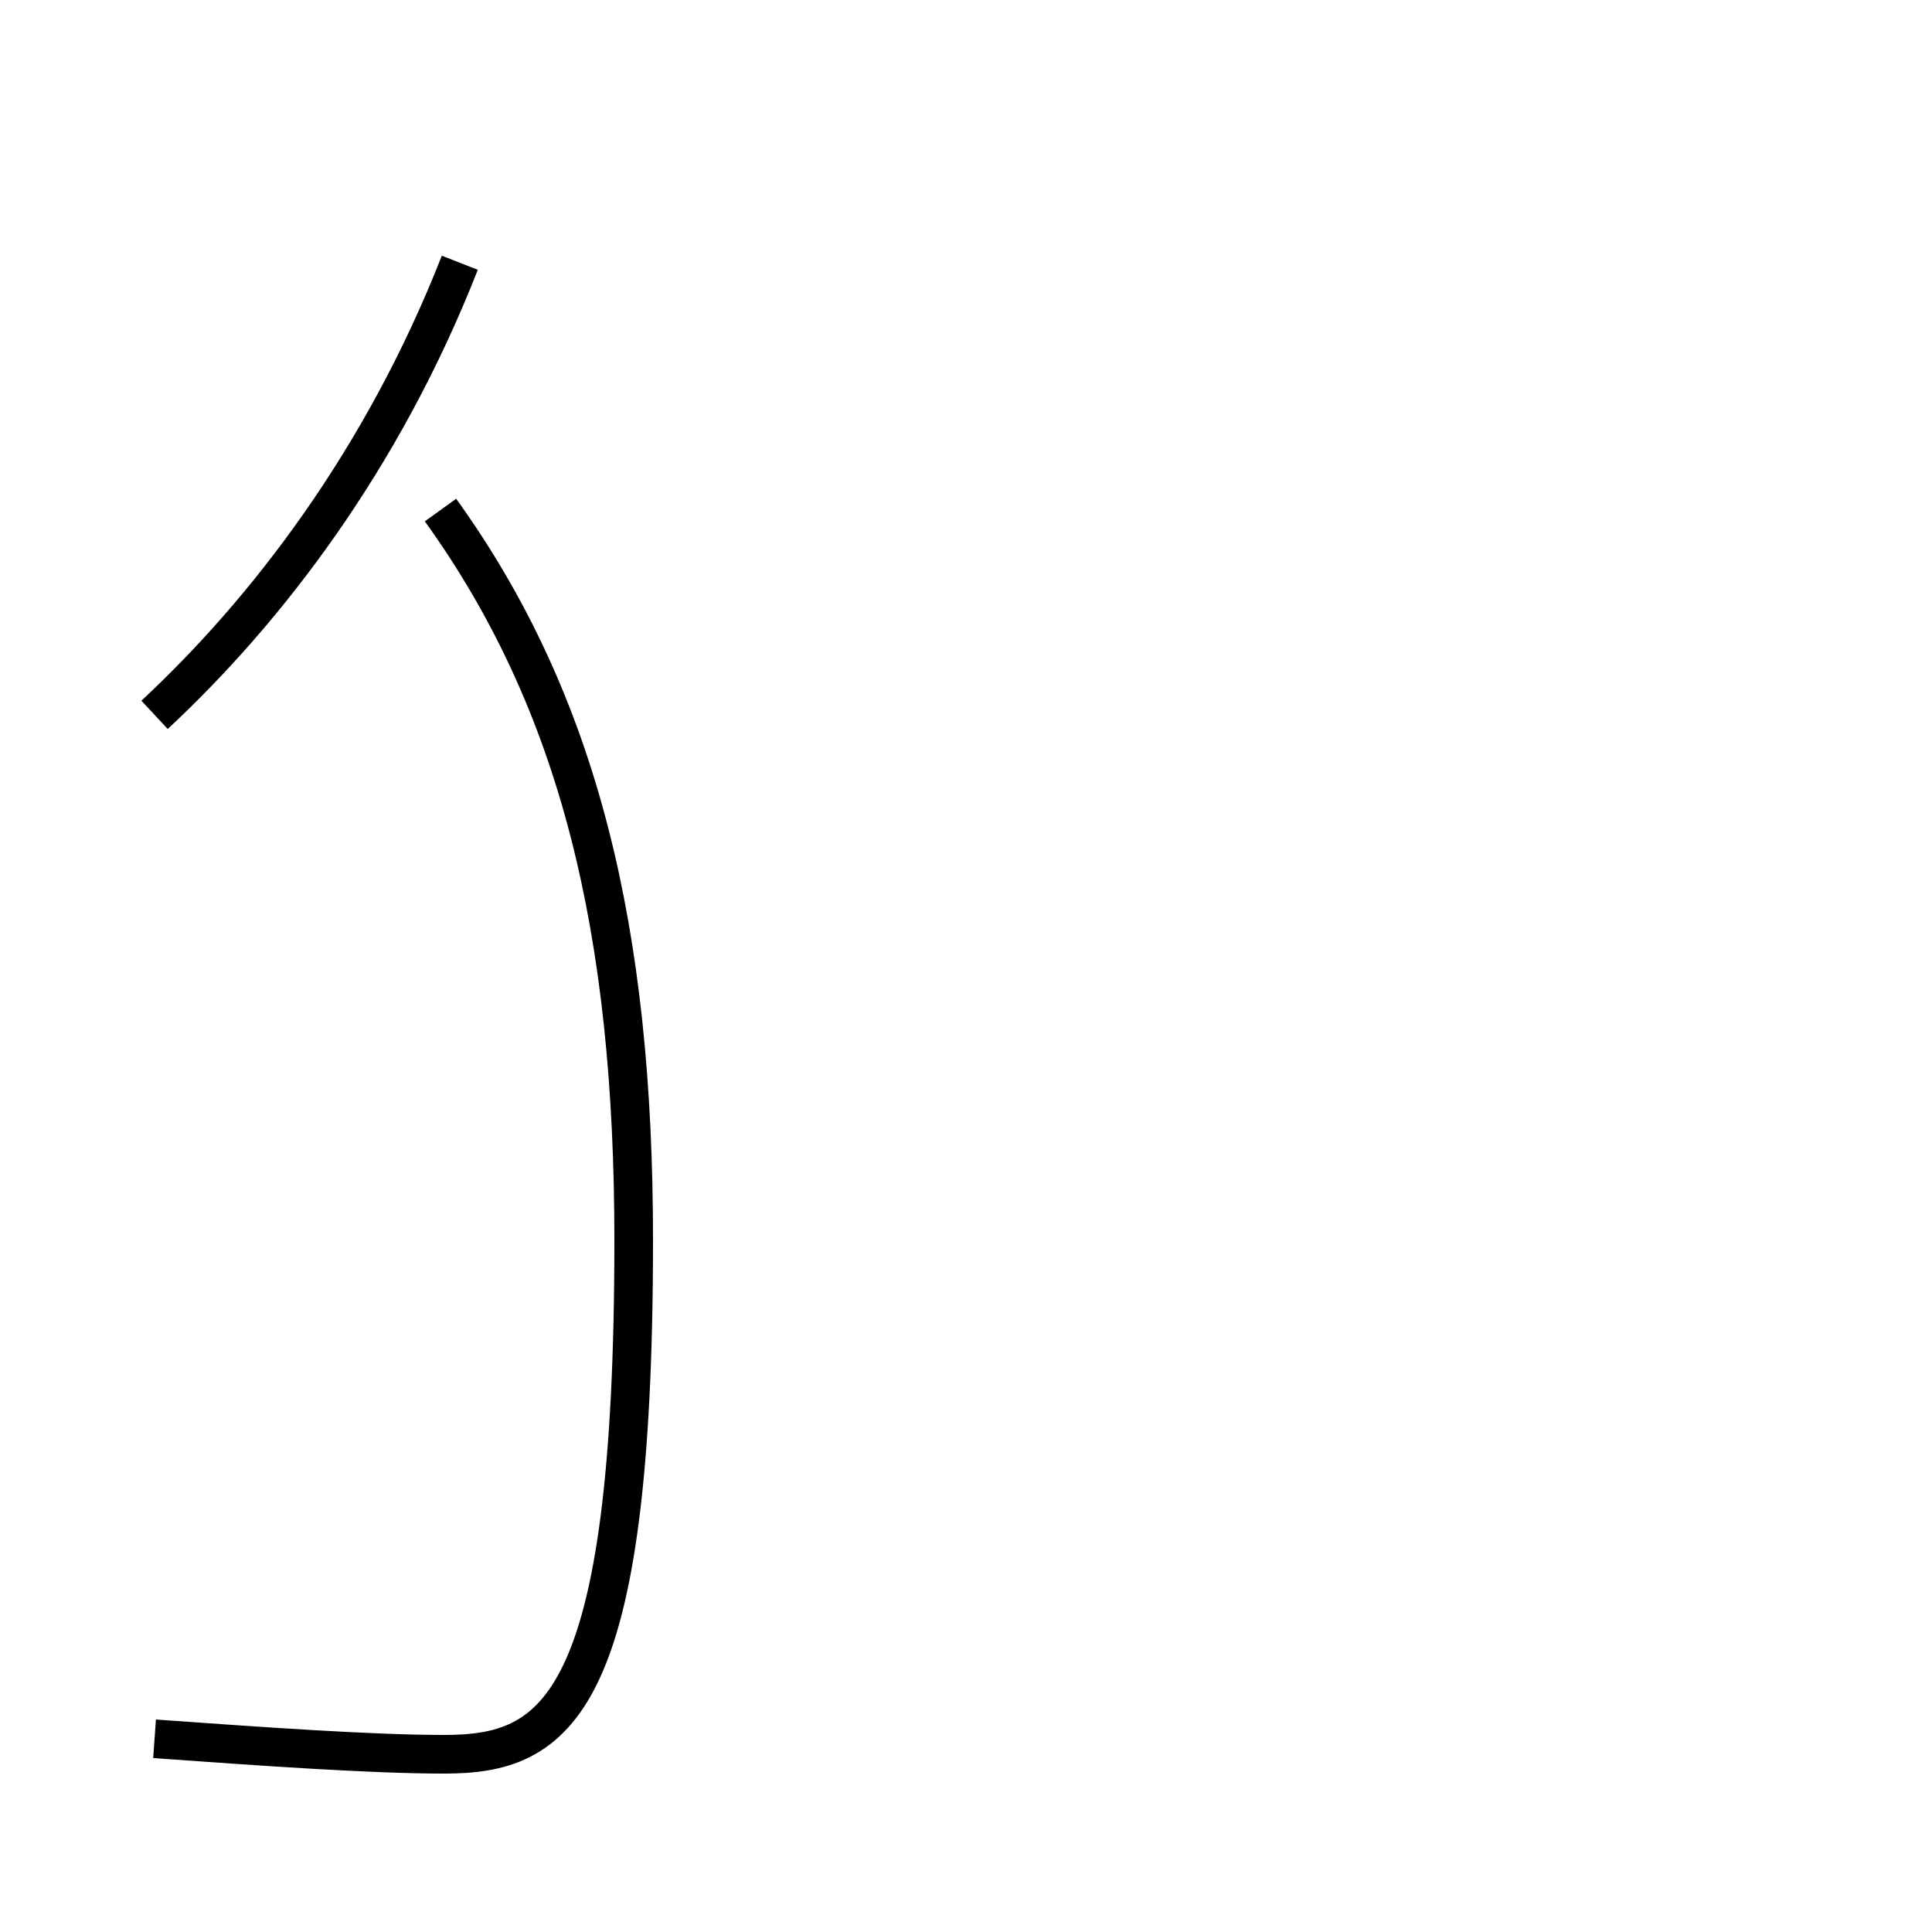 <?xml version='1.0' encoding='utf8'?>
<svg viewBox="0.0 -44.0 50.0 50.0" version="1.1" xmlns="http://www.w3.org/2000/svg">
<rect x="0.0" y="-44.0" width="50.0" height="50.0" fill="#808080" stroke="none"/>
<rect x="-1000" y="-1000" width="2000" height="2000" stroke="white" fill="white"/>
<g style="fill:none; stroke:#000000;  stroke-width:1">
<path d="M 4.0 25.5 C 6.9 28.2 9.9 32.1 11.9 37.2 M 4.0 -1.0 C 6.8 -1.2 9.6 -1.4 11.5 -1.4 C 14.4 -1.4 16.4 -0.2 16.4 11.9 C 16.4 19.9 15.0 25.8 11.4 30.8 " transform="scale(1, -1)" />
</g>
</svg>